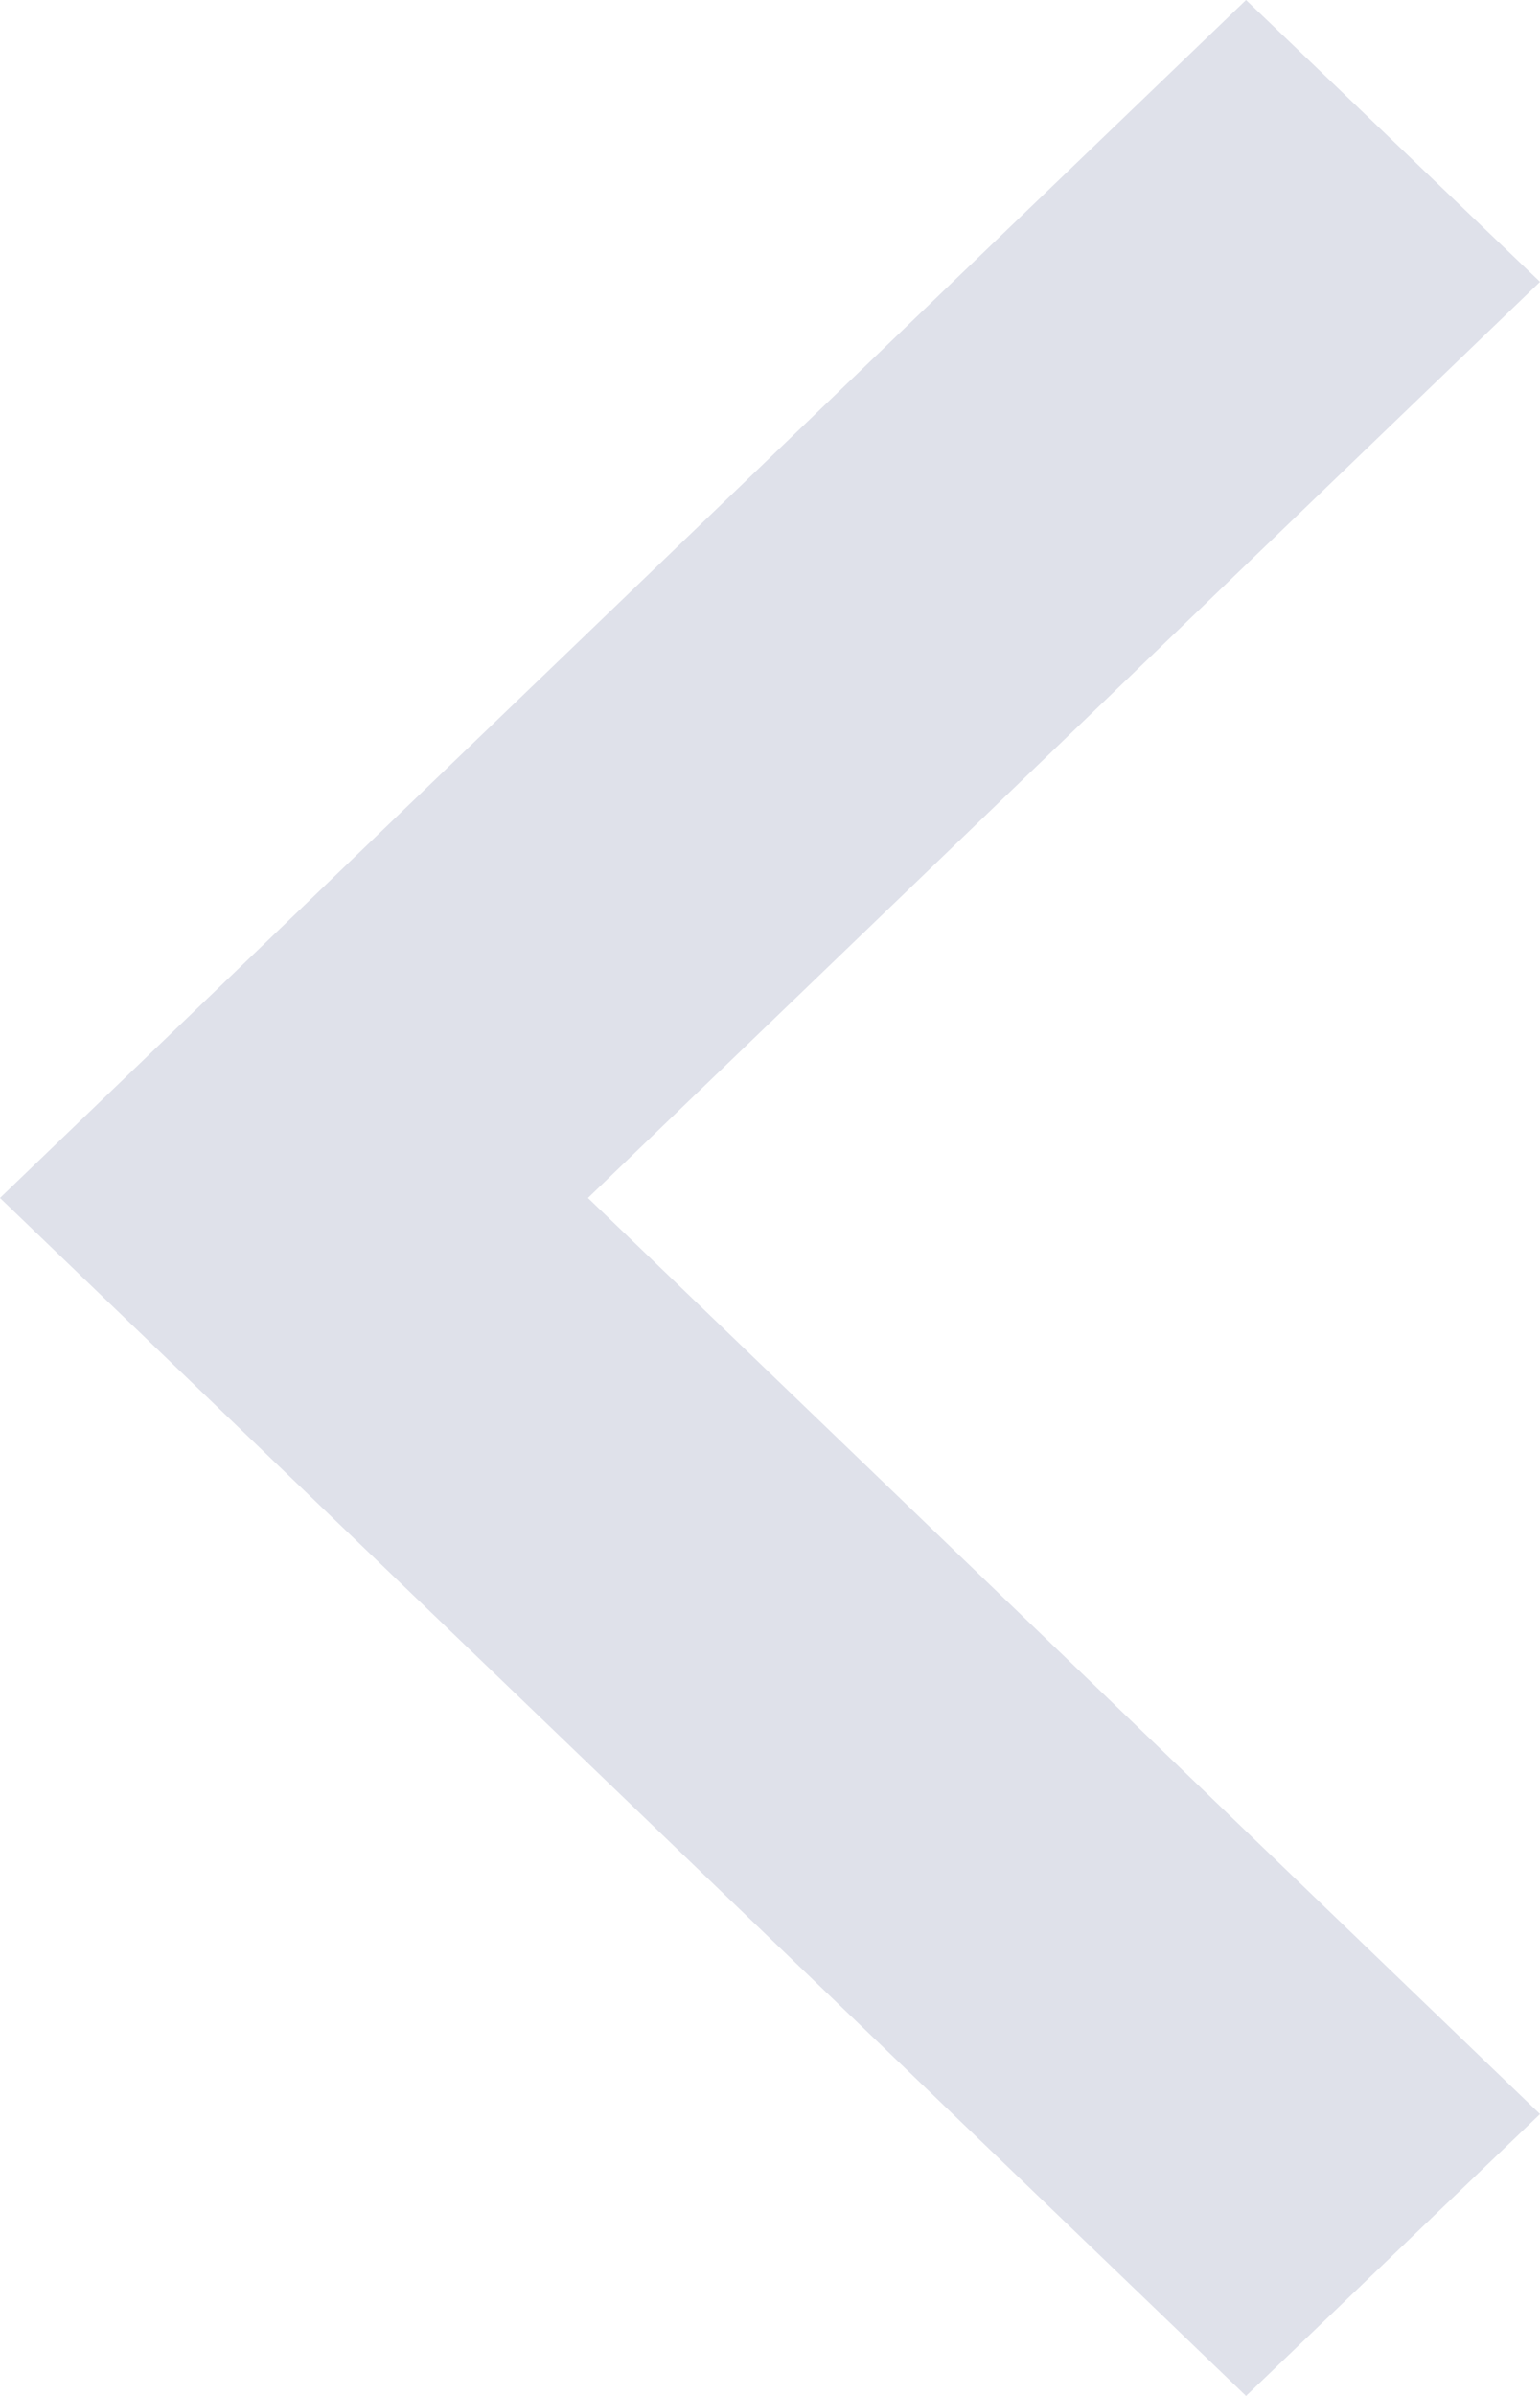 <svg width="9" height="14" viewBox="0 0 9 14" fill="none" xmlns="http://www.w3.org/2000/svg">
<path fill-rule="evenodd" clip-rule="evenodd" d="M9 1.647L3.436 7L9 12.353L7.282 14L0 7L7.282 0L9 1.647Z" fill="#DFE1EA"/>
</svg>
